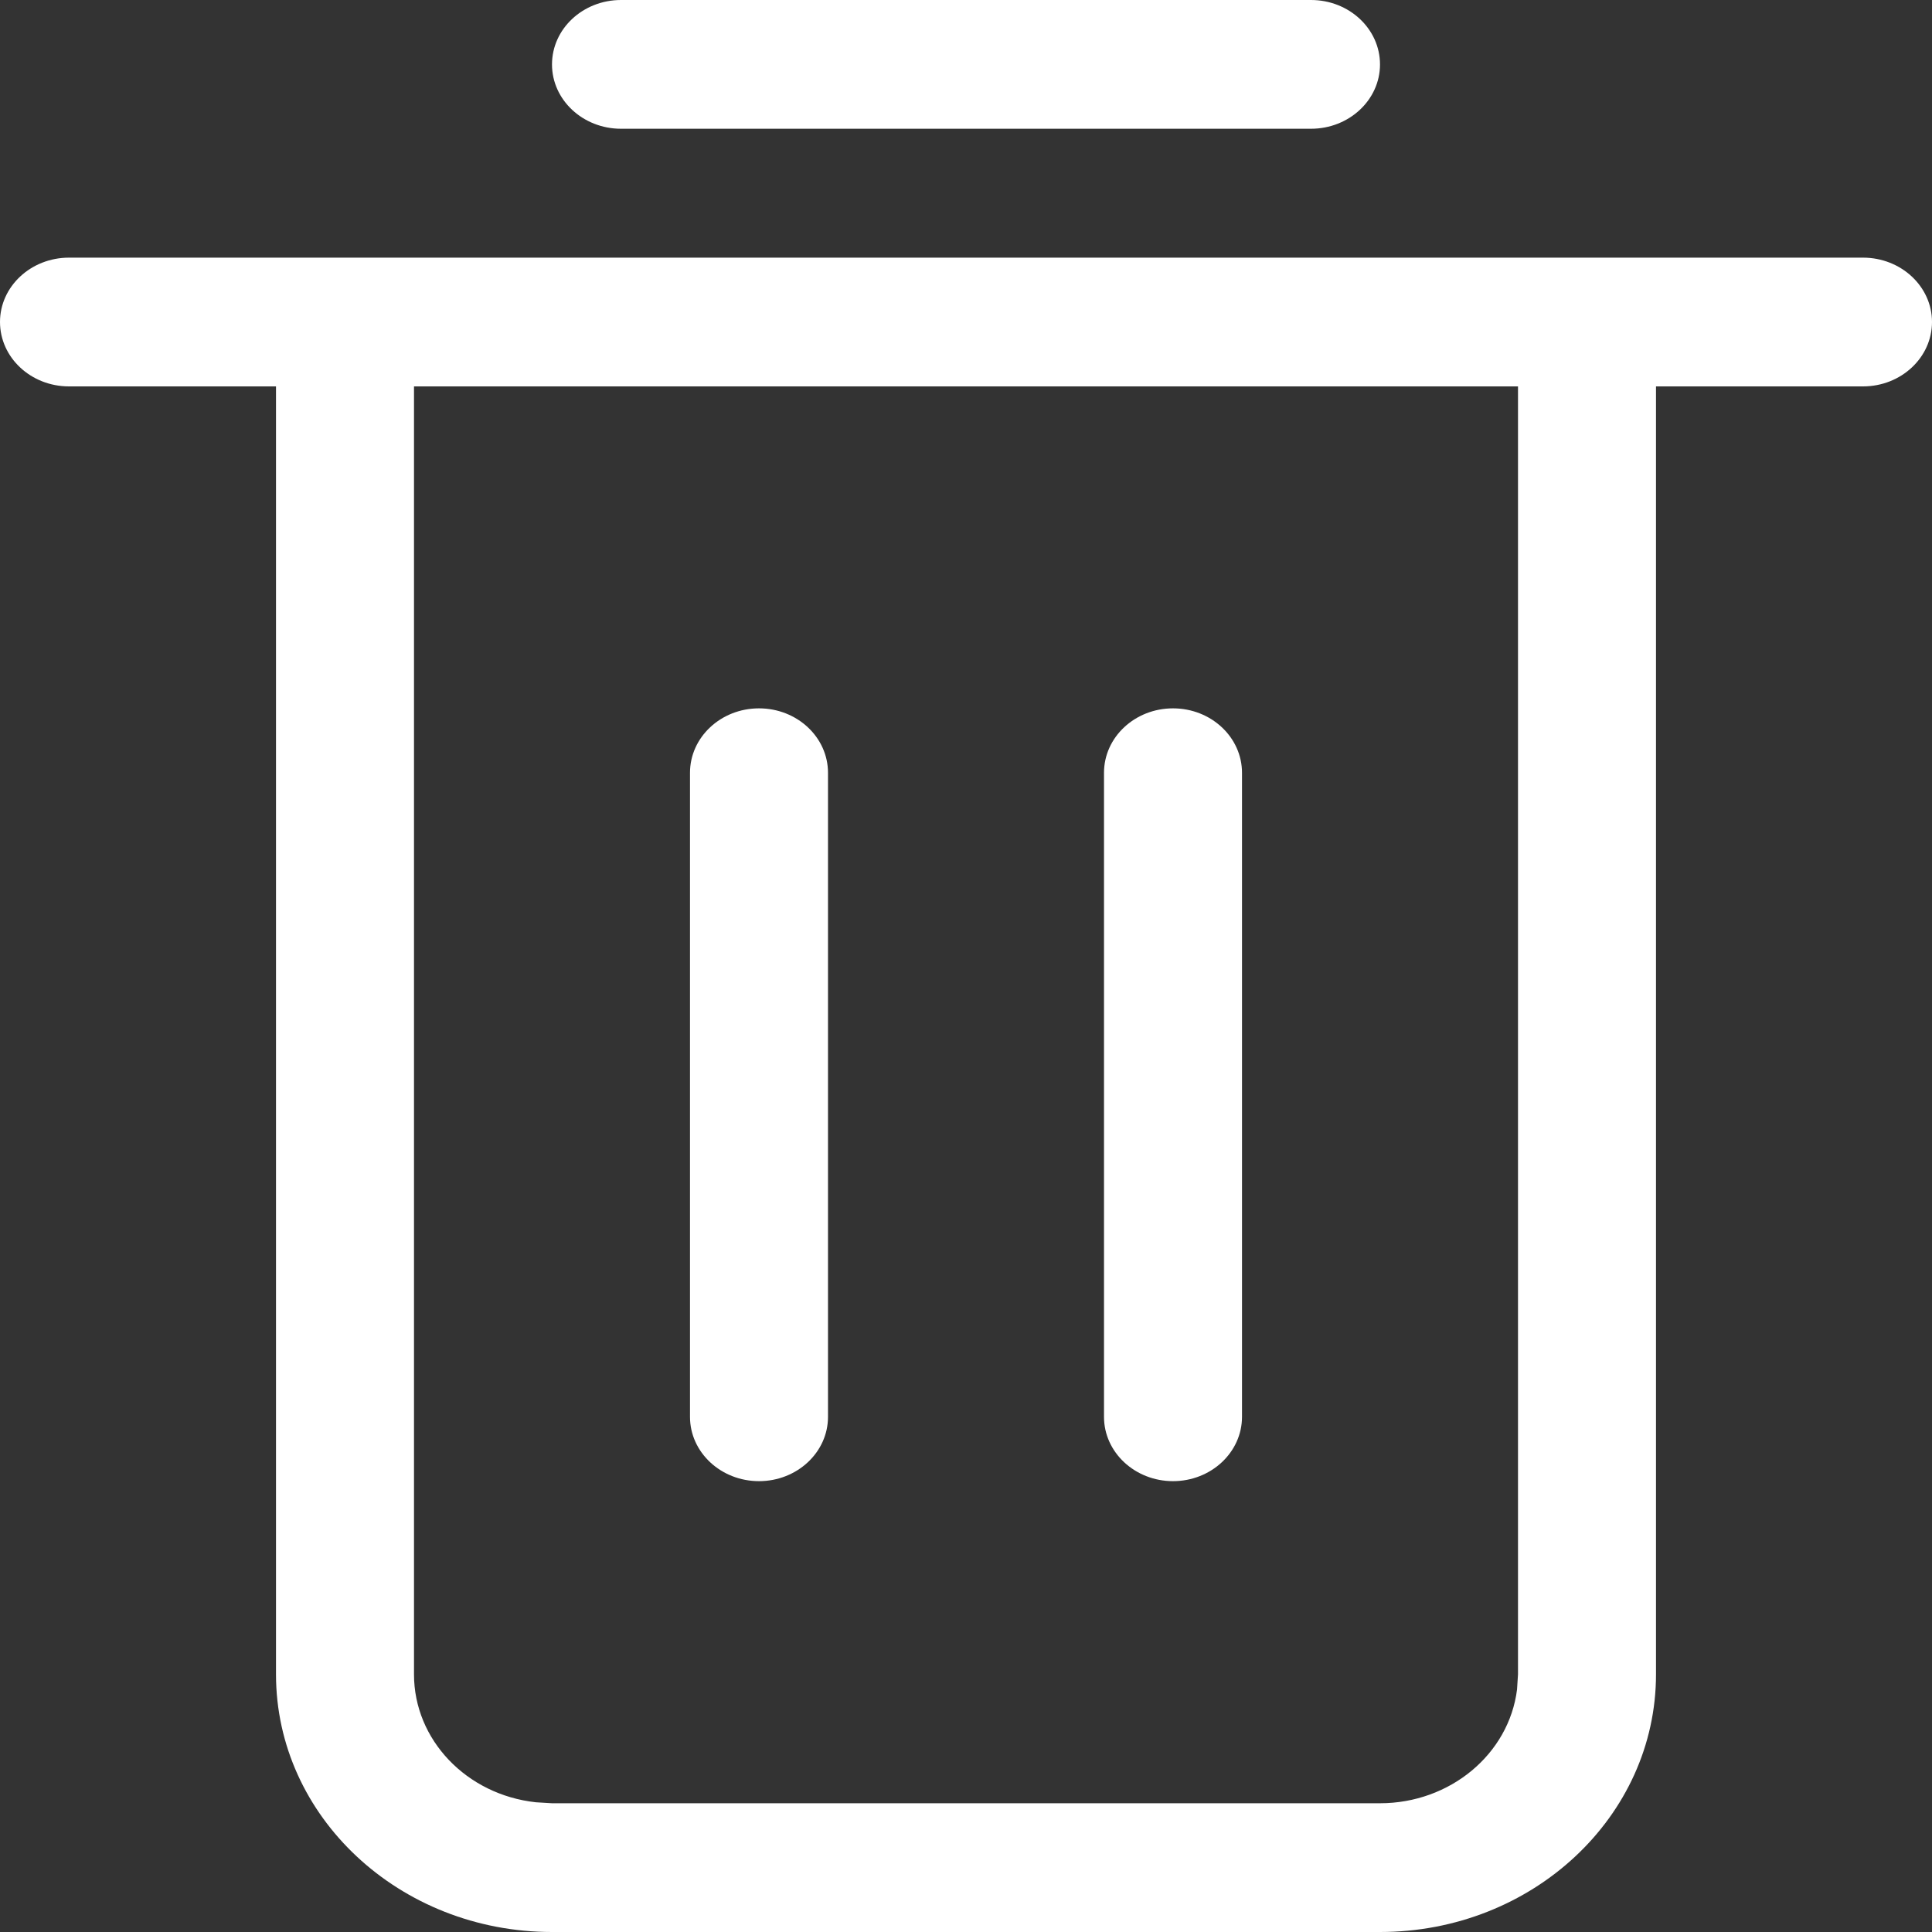 <svg 
 xmlns="http://www.w3.org/2000/svg"
 xmlns:xlink="http://www.w3.org/1999/xlink"
 width="14px" height="14px">
<rect width="100%" height="100%" fill="#333333" stroke="none"/>
<path fill-rule="evenodd"  fill="rgb(255, 255, 255)"
 d="M13.500,1.867 C13.776,1.867 14.000,2.076 14.000,2.333 C14.000,2.591 13.776,2.800 13.500,2.800 L12.000,2.800 L12.000,12.133 C12.000,13.164 11.105,14.000 10.000,14.000 L4.000,14.000 C2.895,14.000 2.000,13.164 2.000,12.133 L2.000,2.800 L0.500,2.800 C0.224,2.800 0.000,2.591 0.000,2.333 C0.000,2.076 0.224,1.867 0.500,1.867 L13.500,1.867 ZM11.000,2.800 L3.000,2.800 L3.000,12.133 C3.000,12.607 3.380,13.005 3.883,13.060 L4.000,13.067 L10.000,13.067 C10.507,13.067 10.934,12.712 10.993,12.243 L11.000,12.133 L11.000,2.800 ZM5.500,5.133 C5.776,5.133 6.000,5.342 6.000,5.600 L6.000,10.267 C6.000,10.524 5.776,10.733 5.500,10.733 C5.224,10.733 5.000,10.524 5.000,10.267 L5.000,5.600 C5.000,5.342 5.224,5.133 5.500,5.133 L5.500,5.133 ZM8.500,5.133 C8.776,5.133 9.000,5.342 9.000,5.600 L9.000,10.267 C9.000,10.524 8.776,10.733 8.500,10.733 C8.224,10.733 8.000,10.524 8.000,10.267 L8.000,5.600 C8.000,5.342 8.224,5.133 8.500,5.133 L8.500,5.133 ZM9.500,-0.000 C9.776,-0.000 10.000,0.209 10.000,0.467 C10.000,0.724 9.776,0.933 9.500,0.933 L4.500,0.933 C4.224,0.933 4.000,0.724 4.000,0.467 C4.000,0.209 4.224,-0.000 4.500,-0.000 L9.500,-0.000 Z"/>
</svg>

